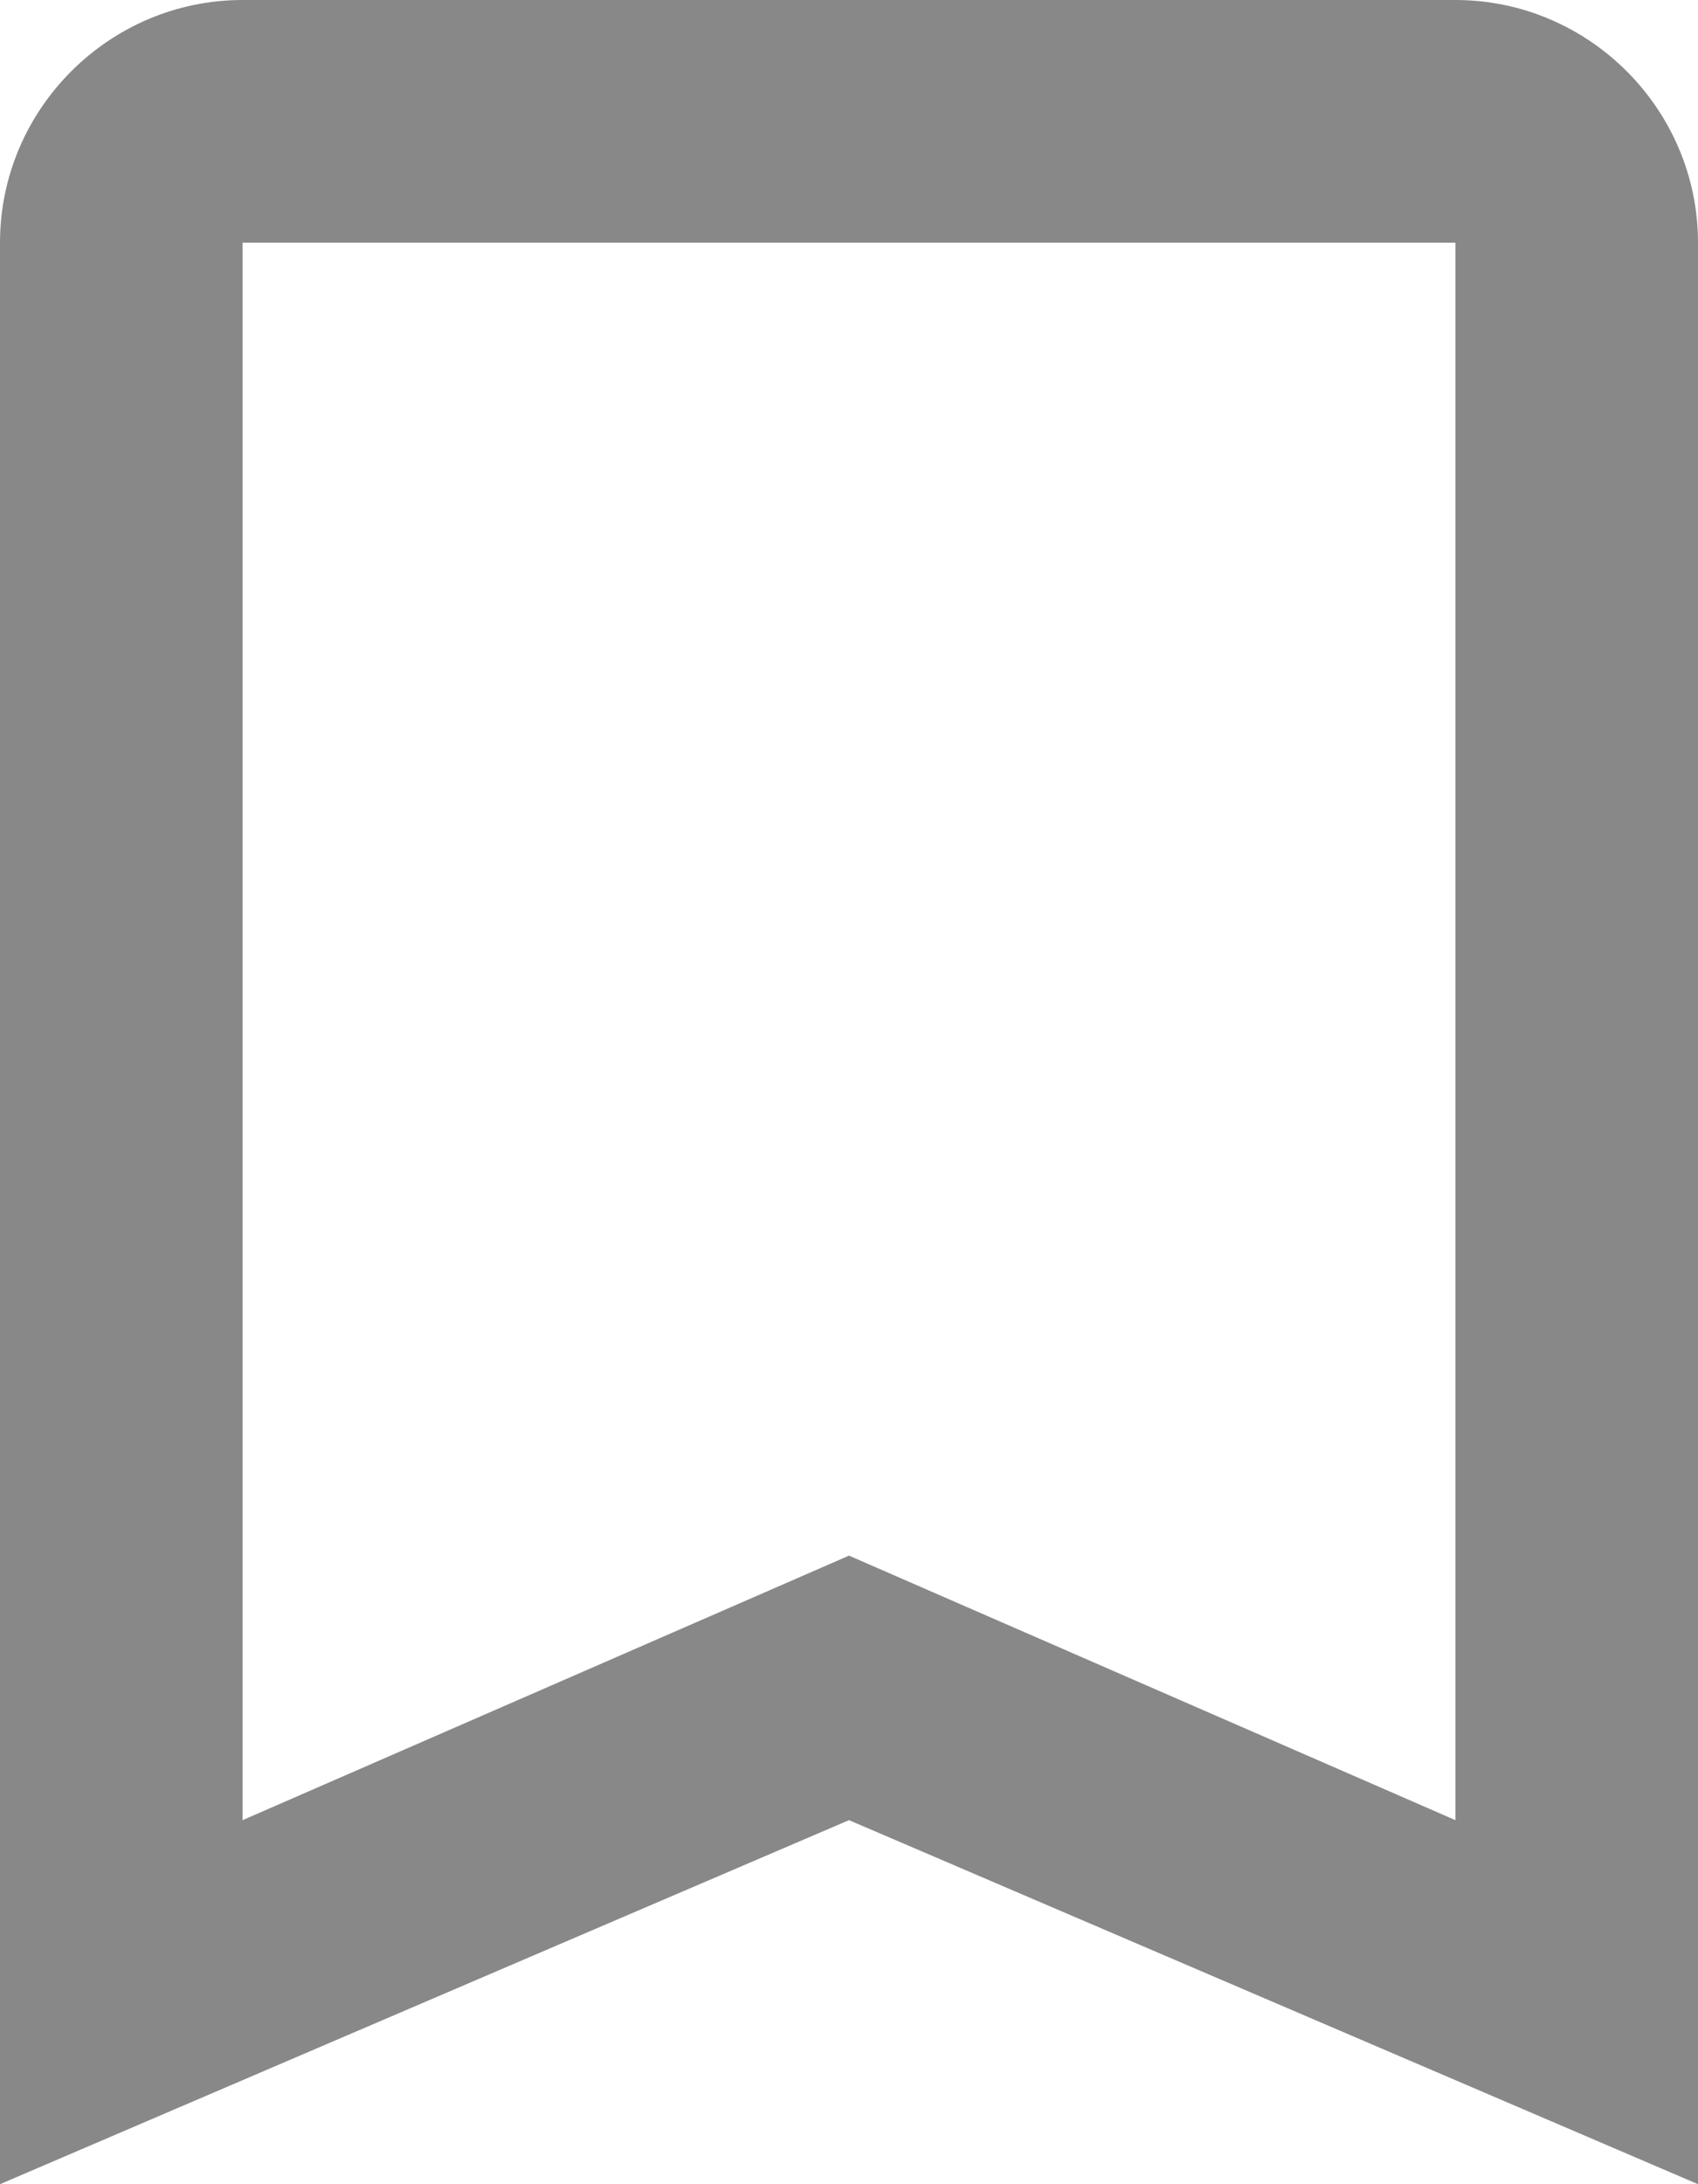 <svg width="14" height="18" viewBox="0 0 14 18" fill="none" xmlns="http://www.w3.org/2000/svg">
<path id=" &#226;&#134;&#179;Color" fill-rule="evenodd" clip-rule="evenodd" d="M12 0H2C0.9 0 0 0.9 0 2V18L7 15L14 18V2C14 0.9 13.1 0 12 0ZM12 15L7 12.82L2 15V2H12V15Z" fill="#888888"/>
</svg>

